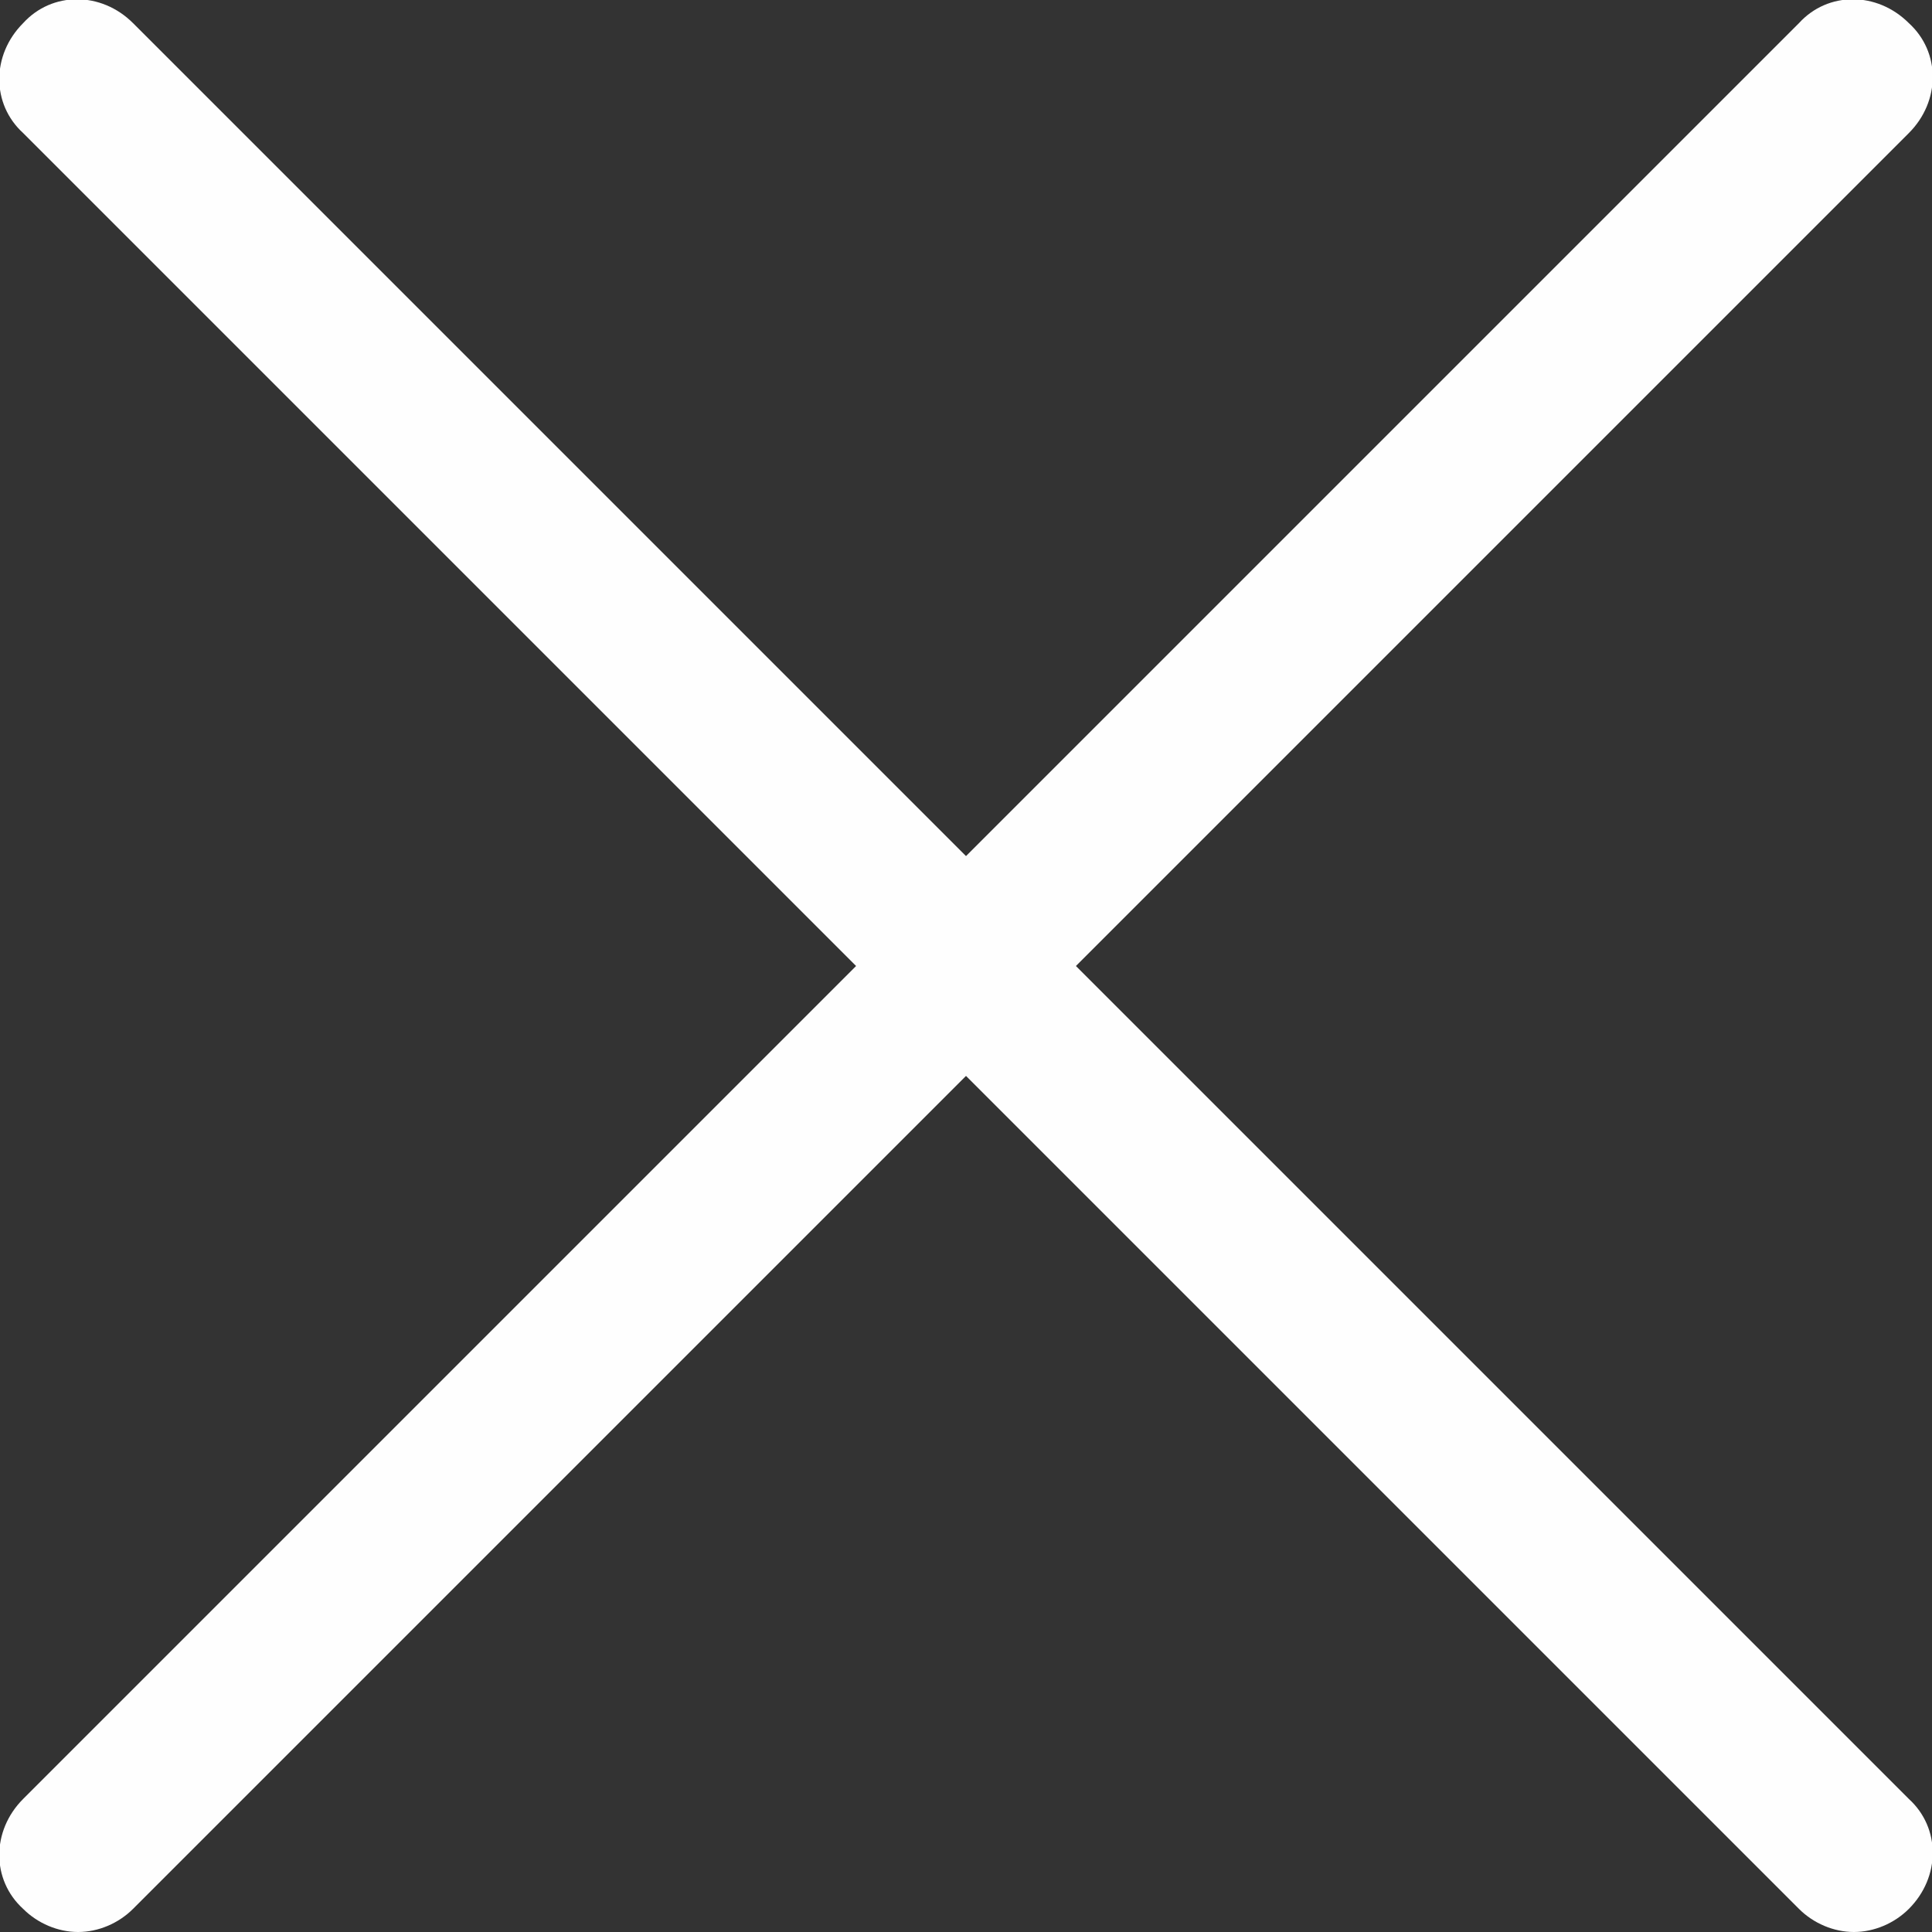 <?xml version="1.0" encoding="UTF-8"?>
<!DOCTYPE svg PUBLIC "-//W3C//DTD SVG 1.1//EN" "http://www.w3.org/Graphics/SVG/1.1/DTD/svg11.dtd">
<!-- Creator: CorelDRAW 2017 -->
<svg xmlns="http://www.w3.org/2000/svg" xml:space="preserve" width="6.677mm" height="6.677mm" version="1.1" style="shape-rendering:geometricPrecision; text-rendering:geometricPrecision; image-rendering:optimizeQuality; fill-rule:evenodd; clip-rule:evenodd"
viewBox="0 0 668 668"
 xmlns:xlink="http://www.w3.org/1999/xlink">
 <rect x="0" y="0" width="668" height="668" fill="#333333" stroke="none"/>
 <defs>
  <style type="text/css">
   <![CDATA[
    .fil0 {fill:#FEFEFE}
   ]]>
  </style>
 </defs>
 <g id="Camada_x0020_1">
  <path class="fil0" d="M660 8c-11,-11 -28,-11 -38,0l-614 614c-11,11 -11,28 0,38 5,5 12,8 19,8 7,0 14,-3 19,-8l614 -614c11,-11 11,-28 0,-38z"/>
  <path class="fil0" d="M660 622l-614 -614c-11,-11 -28,-11 -38,0 -11,11 -11,28 0,38l614 614c5,5 12,8 19,8 7,0 14,-3 19,-8 11,-11 11,-28 0,-38z"/>
 </g>
</svg>
